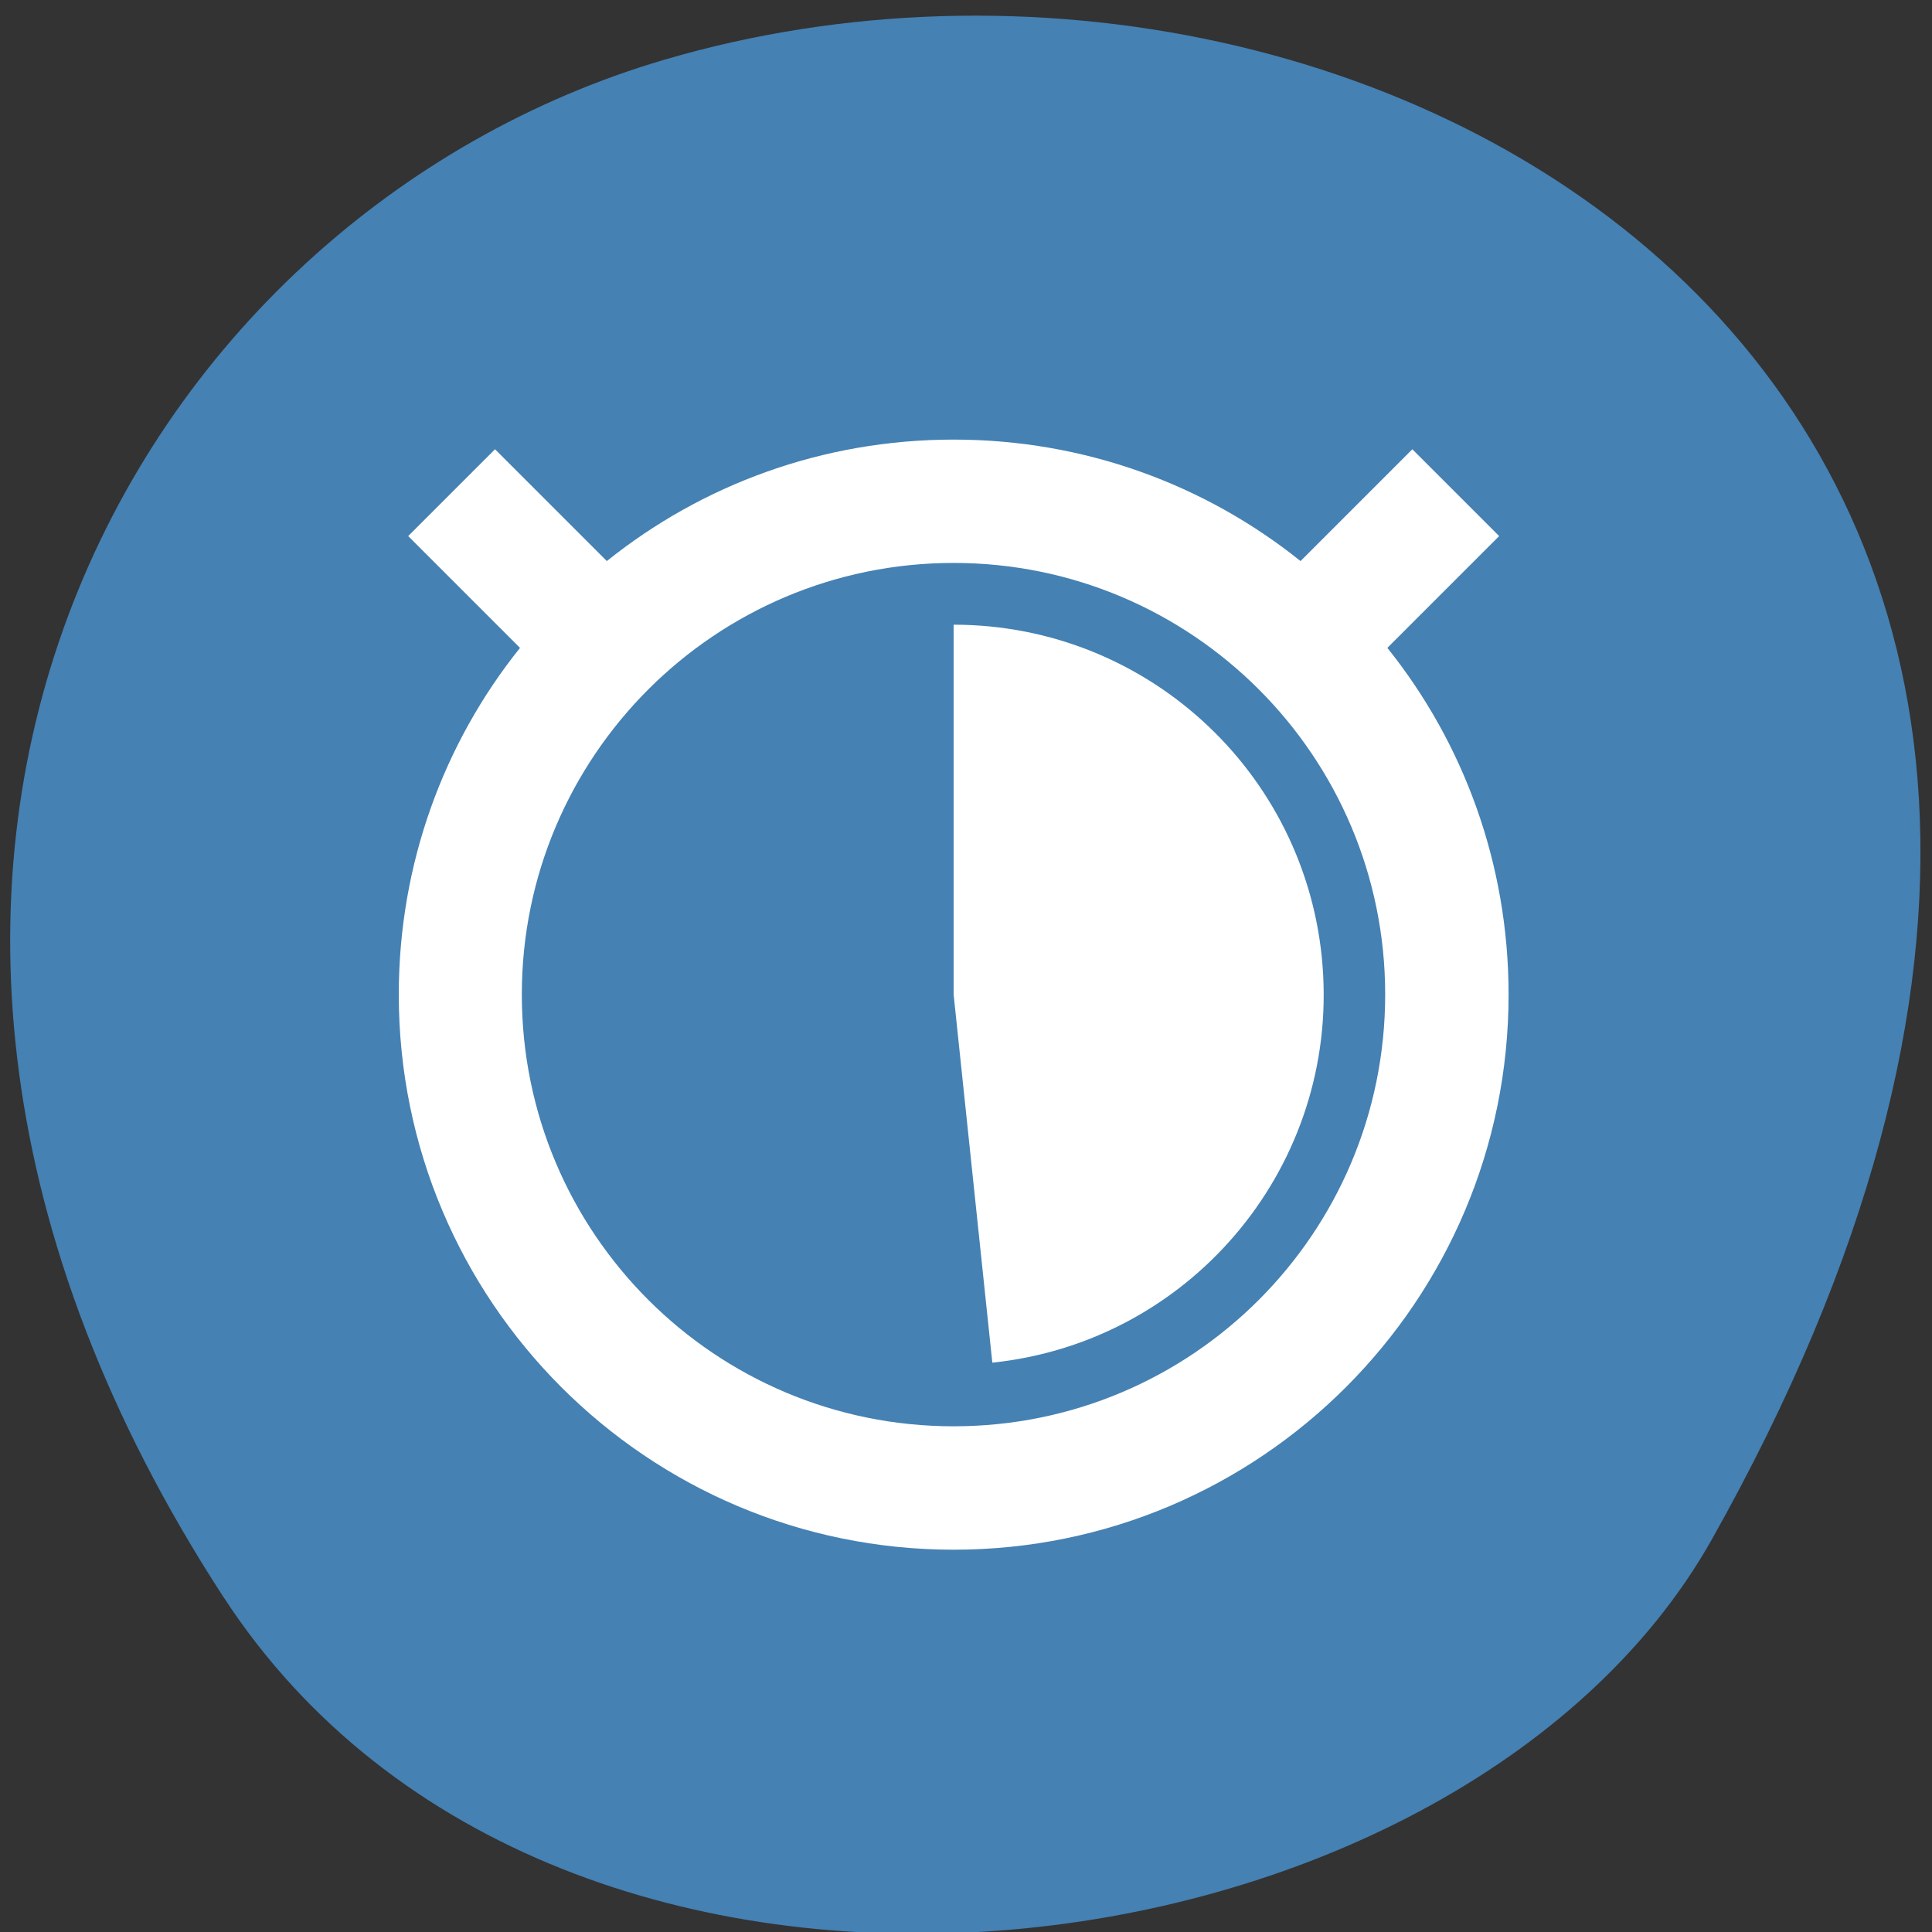 <svg xmlns="http://www.w3.org/2000/svg" viewBox="0 0 32 32"><rect x="0" y="0" width="32" height="32" fill="#333333" stroke="none"/><path d="m 3.699 26.449 c -7.785 -11.973 -1.504 -22.875 7.309 -25.461 c 11.855 -3.484 27.949 5.664 17.344 24.512 c -4.215 7.488 -19.105 9.473 -24.652 0.949" style="fill:#4581b3"/><path d="m 15.797 7.281 c -2.176 0 -4.172 0.75 -5.746 2.012 l -1.852 -1.852 l -1.438 1.438 l 1.852 1.852 c -1.258 1.57 -2.008 3.57 -2.008 5.742 c 0 5.078 4.113 9.195 9.191 9.195 c 5.074 0 9.191 -4.117 9.191 -9.195 c 0 -2.172 -0.75 -4.172 -2.008 -5.742 l 1.852 -1.852 l -1.438 -1.438 l -1.852 1.852 c -1.574 -1.262 -3.574 -2.012 -5.746 -2.012 m 0 2.043 c 3.949 0 7.148 3.203 7.148 7.148 c 0 3.953 -3.199 7.152 -7.148 7.152 c -3.949 0 -7.152 -3.199 -7.152 -7.152 c 0 -3.945 3.203 -7.148 7.152 -7.148 m 0 1.023 v 6.125 l 0.641 6.098 c 3.242 -0.34 5.652 -3.16 5.48 -6.418 c -0.172 -3.254 -2.859 -5.805 -6.121 -5.805" style="fill:#fff"/></svg>